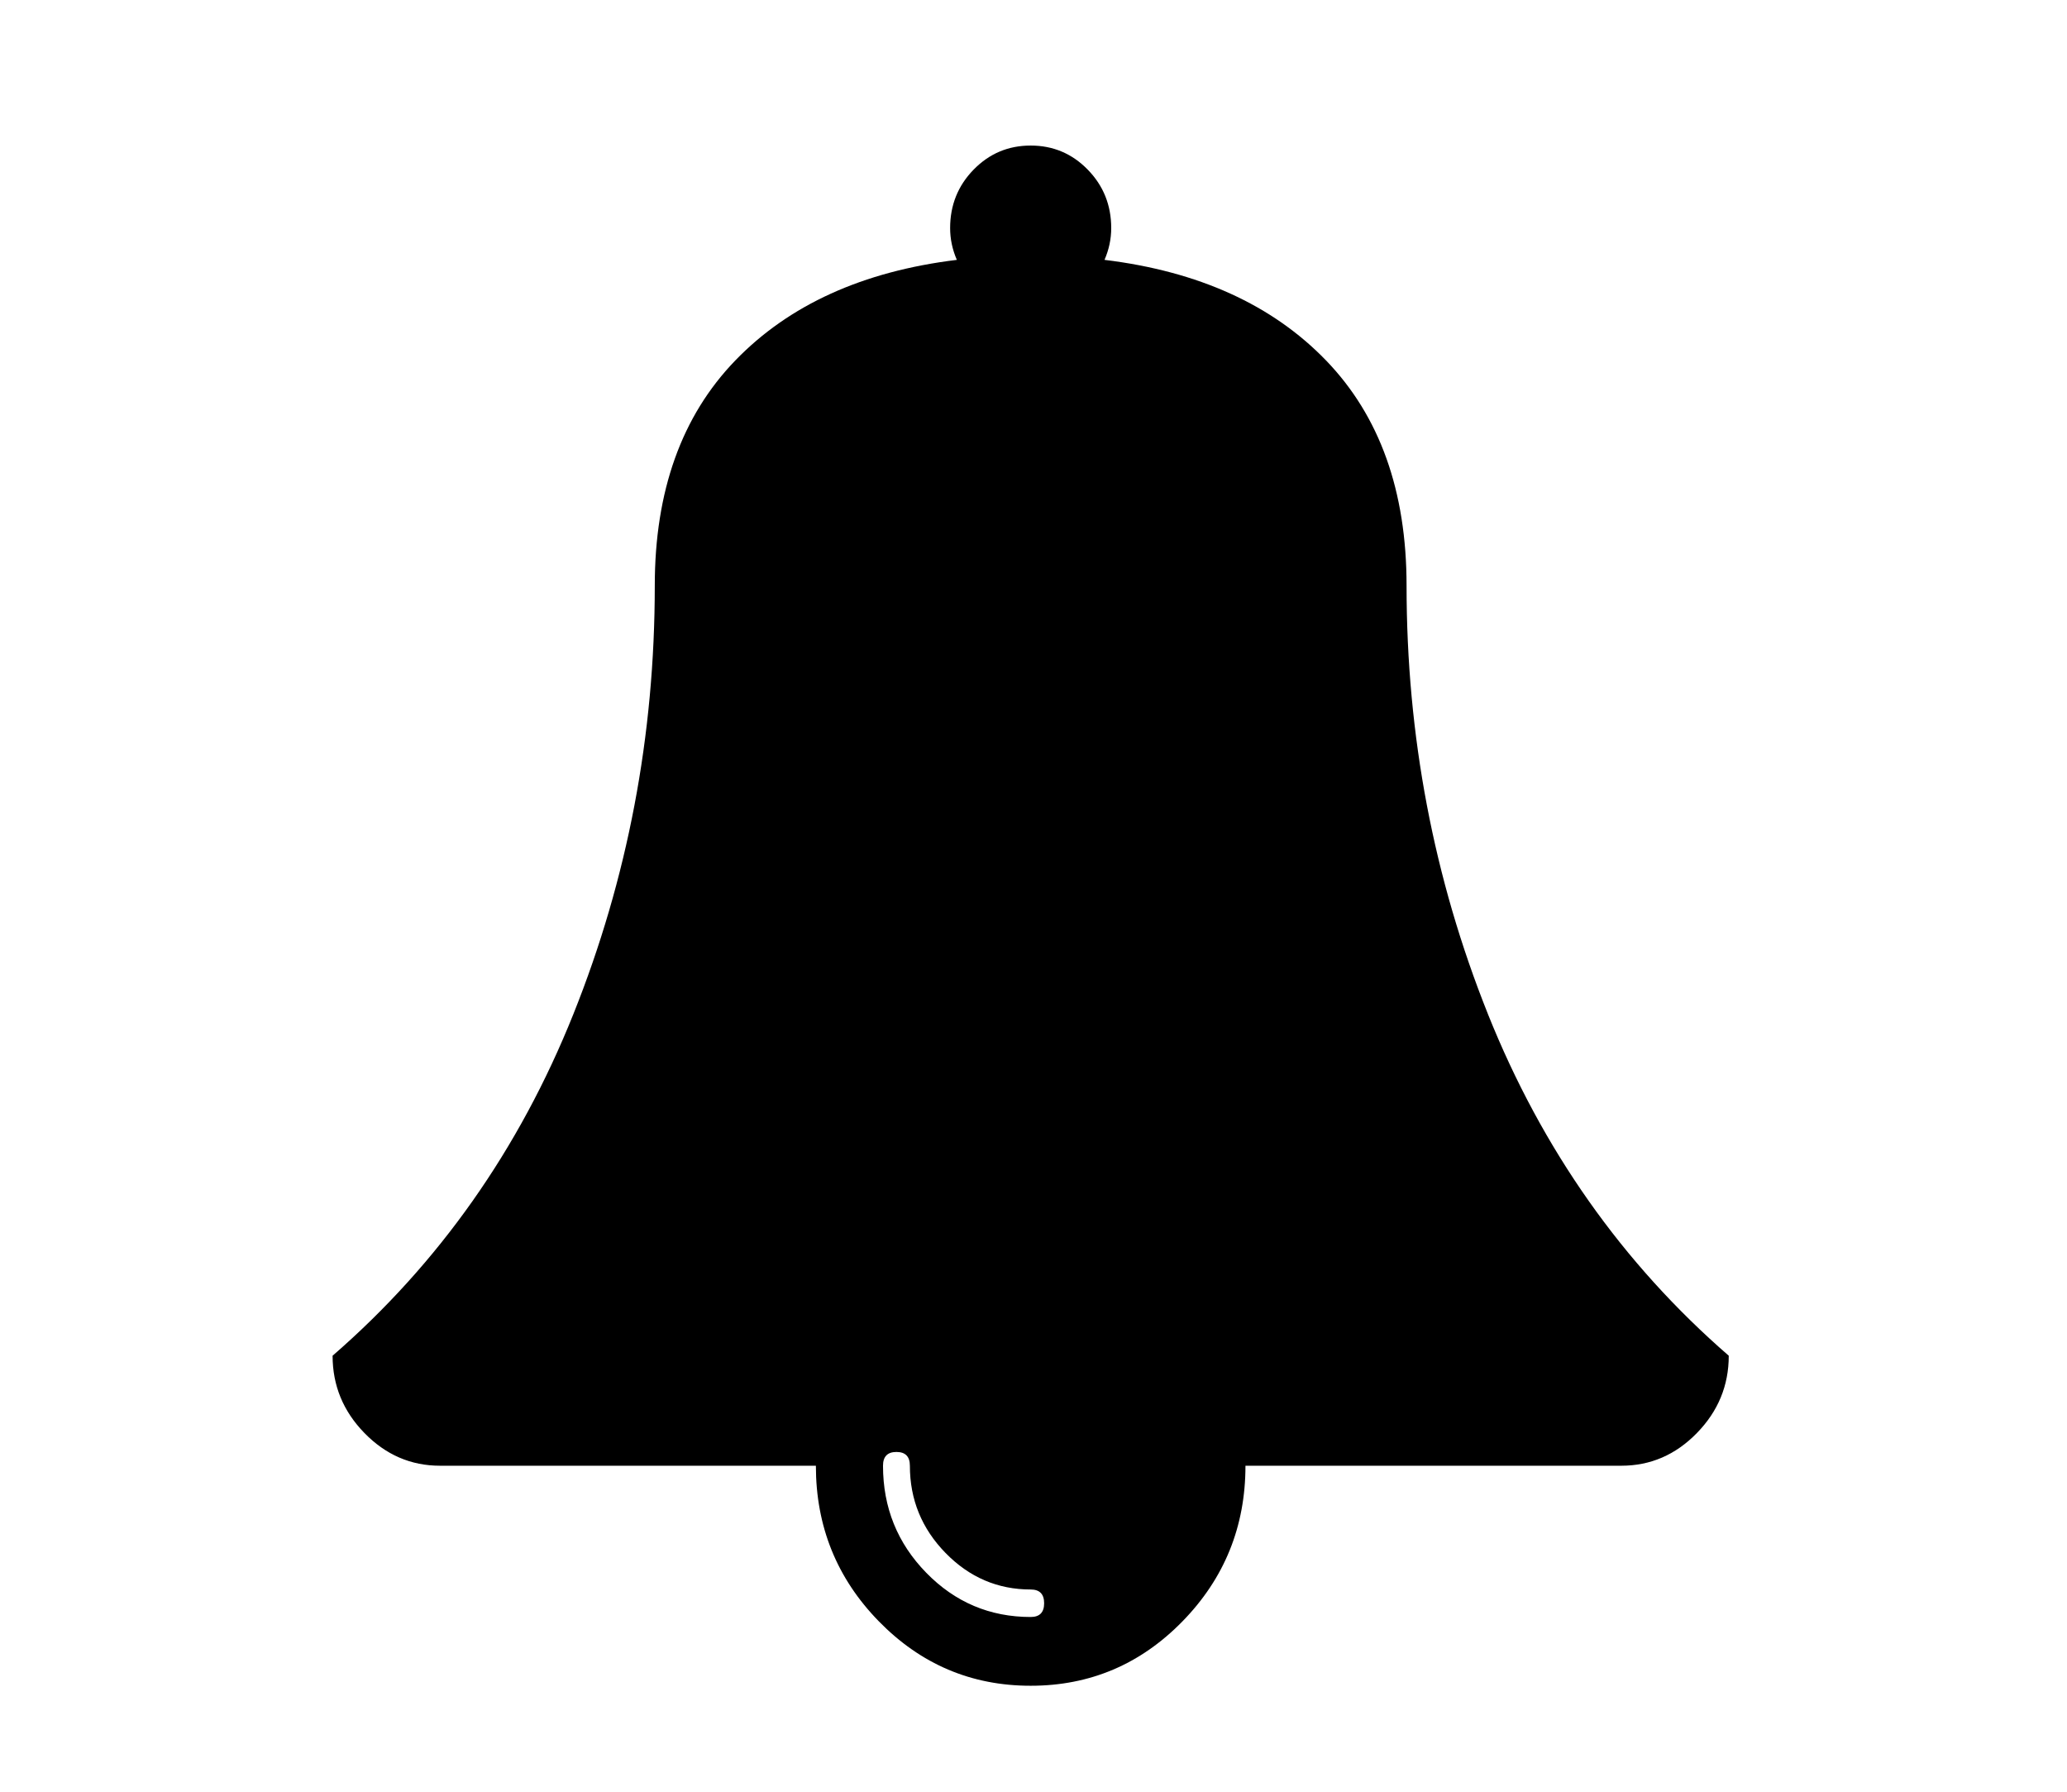 <?xml version="1.0" encoding="UTF-8" standalone="no"?>
<!-- Generator: Adobe Illustrator 16.0.4, SVG Export Plug-In . SVG Version: 6.00 Build 0)  -->

<svg
   xmlns:dc="http://purl.org/dc/elements/1.1/"
   xmlns:cc="http://creativecommons.org/ns#"
   xmlns:rdf="http://www.w3.org/1999/02/22-rdf-syntax-ns#"
   xmlns:svg="http://www.w3.org/2000/svg"
   xmlns="http://www.w3.org/2000/svg"
   xmlns:sodipodi="http://sodipodi.sourceforge.net/DTD/sodipodi-0.dtd"
   xmlns:inkscape="http://www.inkscape.org/namespaces/inkscape"
   version="1.1"
   id="Capa_1"
   x="0px"
   y="0px"
   width="150"
   height="130"
   viewBox="0 0 150 130"
   enable-background="new 0 0 216 146"
   xml:space="preserve"
   inkscape:version="0.48.3.1 r9886"
   sodipodi:docname="icon-bell.svg"><defs
   id="defs7" /><sodipodi:namedview
   pagecolor="#ffffff"
   bordercolor="#666666"
   borderopacity="1"
   objecttolerance="10"
   gridtolerance="10"
   guidetolerance="10"
   inkscape:pageopacity="0"
   inkscape:pageshadow="2"
   inkscape:window-width="640"
   inkscape:window-height="480"
   id="namedview5"
   showgrid="false"
   inkscape:zoom="1.4305556"
   inkscape:cx="108"
   inkscape:cy="73"
   inkscape:window-x="65"
   inkscape:window-y="24"
   inkscape:window-maximized="0"
   inkscape:current-layer="Capa_1" />
<path
   d="m 107.978,73.576 c -3.936,-9.832 -5.905,-20.193 -5.905,-31.086 0,-6.859 -1.948,-12.305 -5.844,-16.338 -3.898,-4.033 -9.257,-6.465 -16.076,-7.297 0.324,-0.748 0.487,-1.517 0.487,-2.307 0,-1.663 -0.568,-3.078 -1.705,-4.241 -1.136,-1.164 -2.516,-1.746 -4.14,-1.746 -1.623,0 -3.004,0.582 -4.14,1.746 -1.137,1.164 -1.705,2.578 -1.705,4.241 0,0.79 0.162,1.558 0.487,2.307 -6.82,0.832 -12.178,3.264 -16.075,7.297 -3.897,4.033 -5.845,9.479 -5.845,16.338 0,10.892 -1.969,21.254 -5.906,31.086 -3.938,9.832 -9.763,18.095 -17.475,24.789 0,2.161 0.771,4.032 2.314,5.612 1.543,1.58 3.369,2.37 5.48,2.37 h 27.278 c 0,4.407 1.522,8.17 4.566,11.287 3.045,3.117 6.719,4.677 11.021,4.677 4.303,0 7.977,-1.559 11.02,-4.677 3.045,-3.117 4.567,-6.88 4.567,-11.287 h 27.278 c 2.111,0 3.939,-0.789 5.48,-2.37 1.543,-1.58 2.314,-3.45 2.314,-5.612 -7.711,-6.693 -13.537,-14.957 -17.477,-24.789 z M 74.796,117.322 c -2.963,0 -5.491,-1.07 -7.581,-3.211 -2.09,-2.142 -3.136,-4.73 -3.136,-7.765 0,-0.665 0.325,-0.998 0.975,-0.998 0.649,0 0.975,0.333 0.975,0.998 0,2.453 0.862,4.563 2.587,6.33 1.726,1.767 3.785,2.651 6.181,2.651 0.649,0 0.975,0.334 0.975,0.998 0,0.665 -0.326,0.997 -0.975,0.997 z"
   id="path3"
   inkscape:connector-curvature="0" />
</svg>